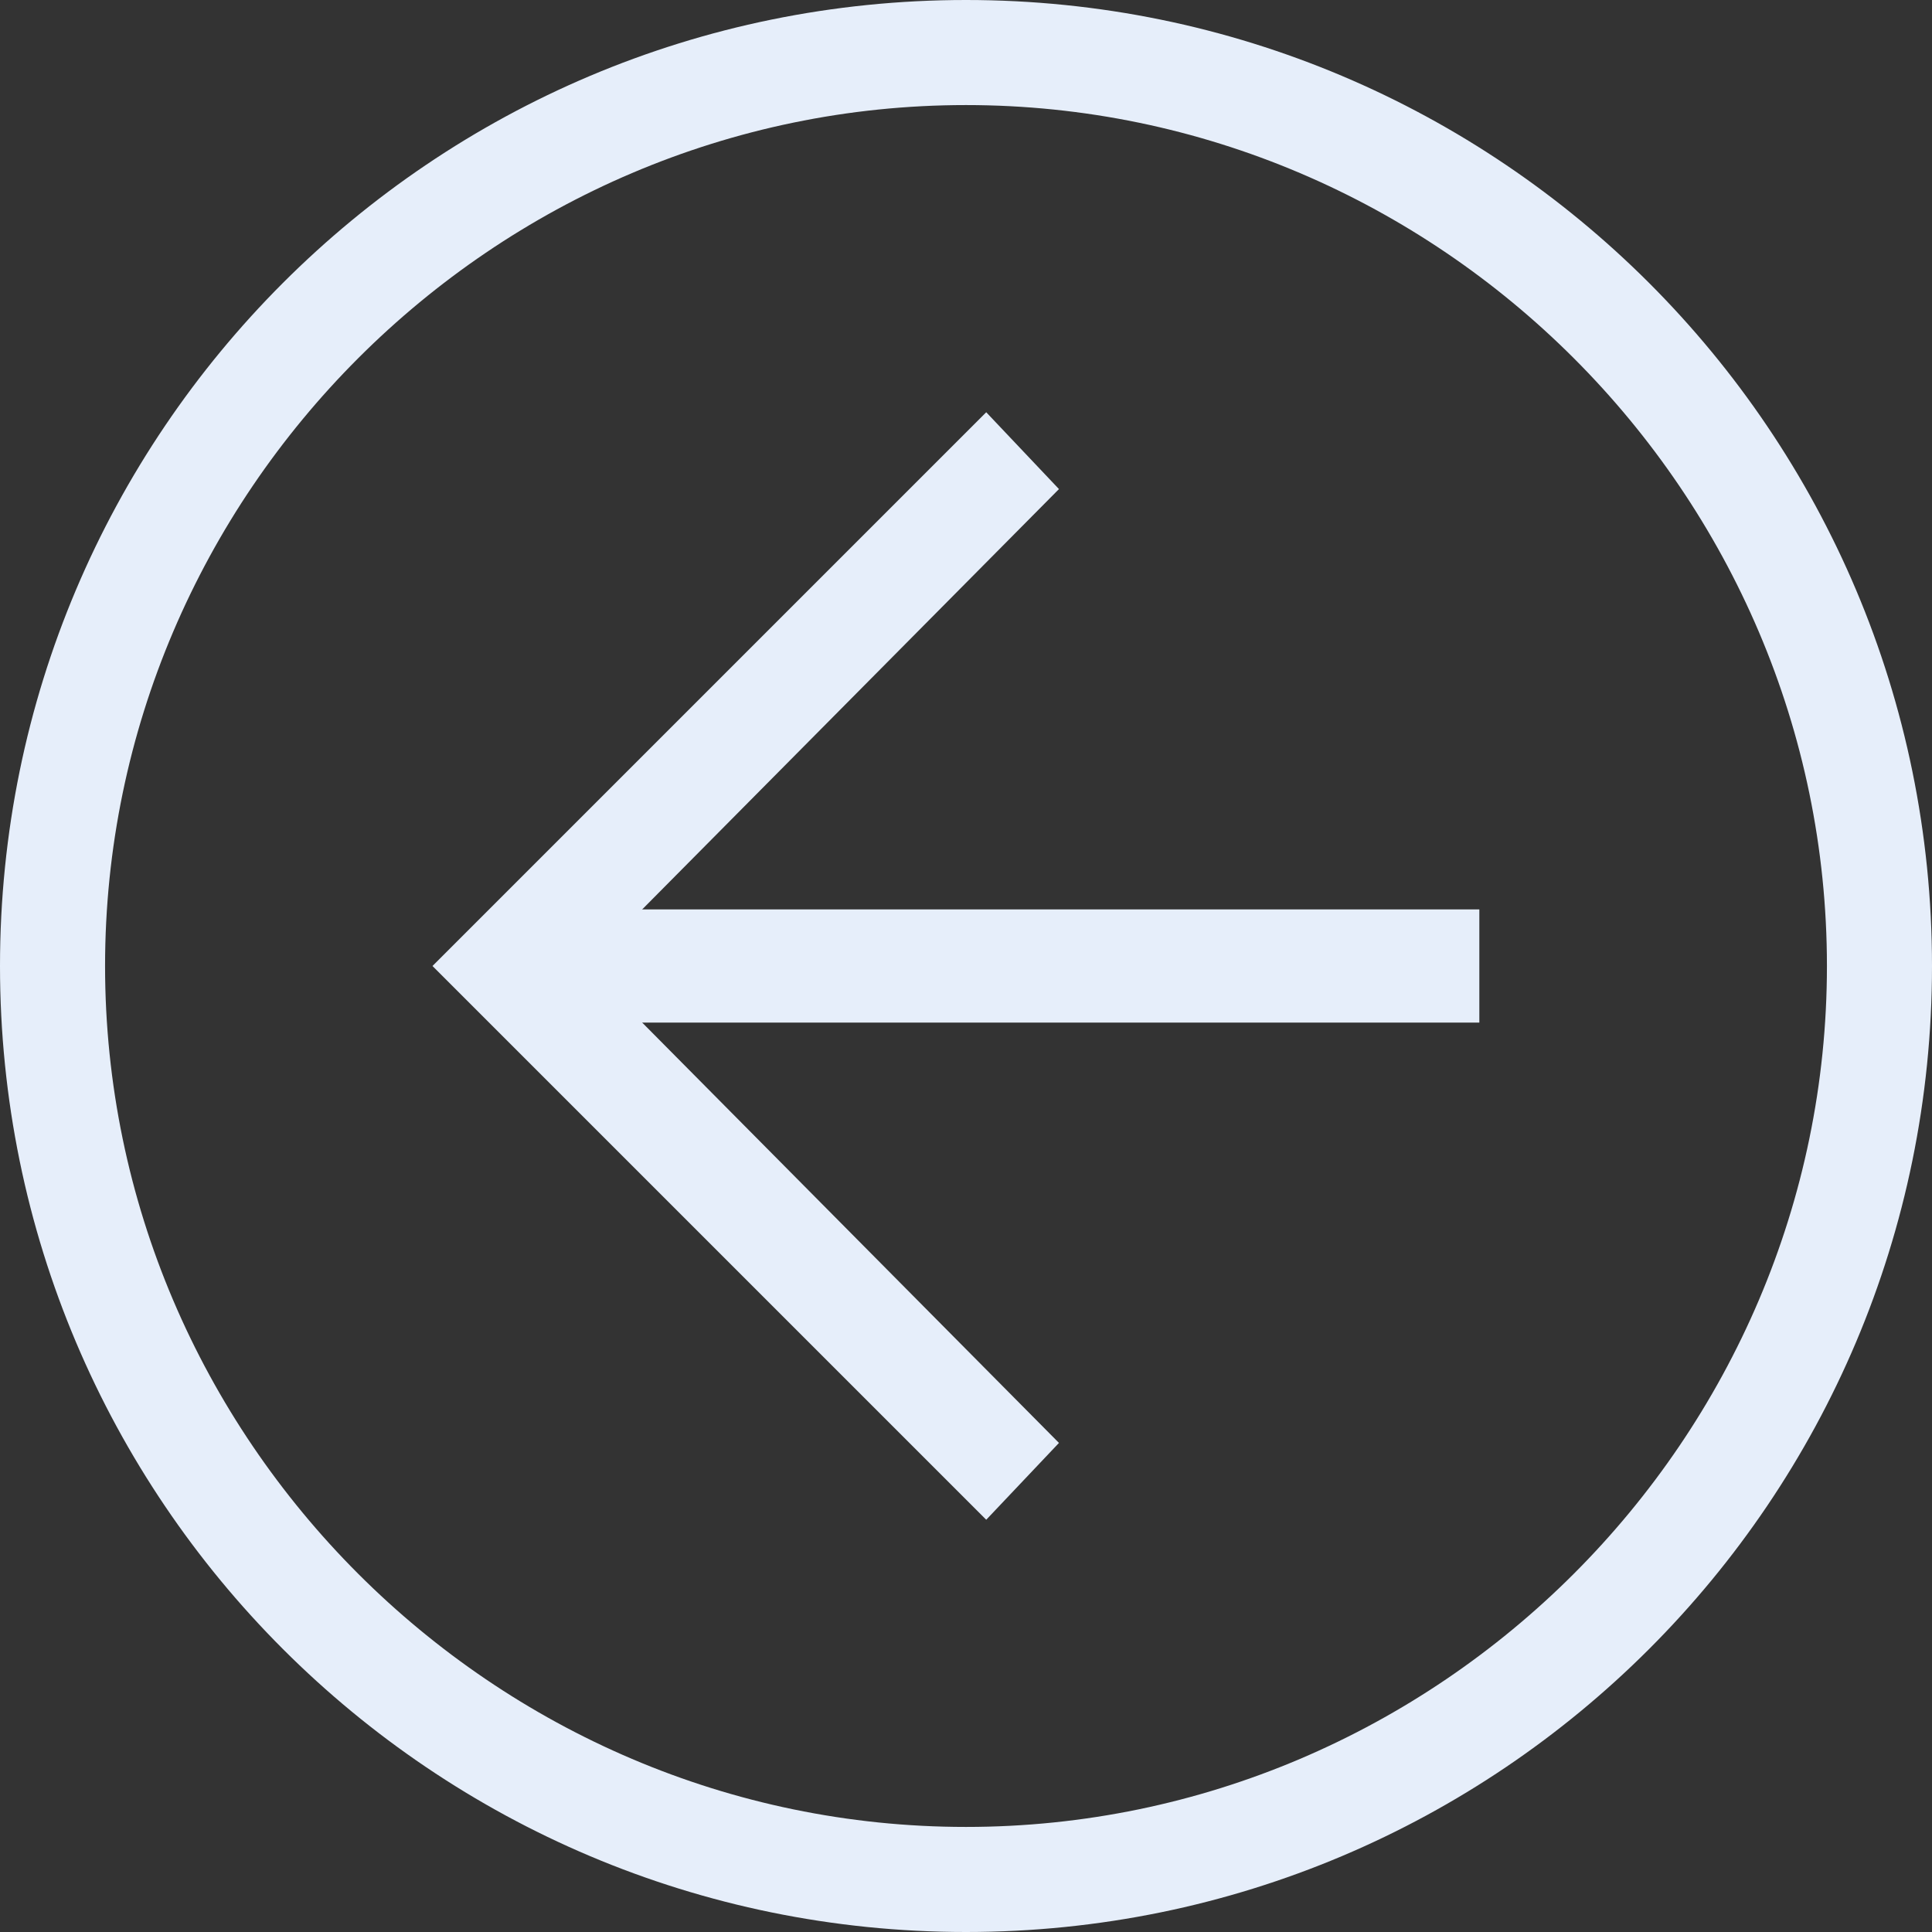 <svg width="34" height="34" viewBox="0 0 34 34" fill="none" xmlns="http://www.w3.org/2000/svg">
<rect x="0" y="0" width="34" height="34" fill="#333333" stroke="none"/>
<path d="M17 34C7.611 34 0 26.389 0 17C0 7.611 7.611 0 17 0C26.389 0 34 7.611 34 17C34 26.389 26.389 34 17 34ZM17 1.849C8.678 1.849 1.849 8.678 1.849 17C1.849 25.322 8.678 32.151 17 32.151C25.322 32.151 32.151 25.322 32.151 17C32.151 8.678 25.322 1.849 17 1.849Z" fill="#E6EEFA"/>
<path d="M17.356 26.745L7.611 17L17.356 7.255L18.636 8.607L10.314 17L18.636 25.393L17.356 26.745Z" fill="#E6EEFA"/>
<path d="M8.962 16.004H26.034V17.996H8.962V16.004Z" fill="#E6EEFA"/>
</svg>
